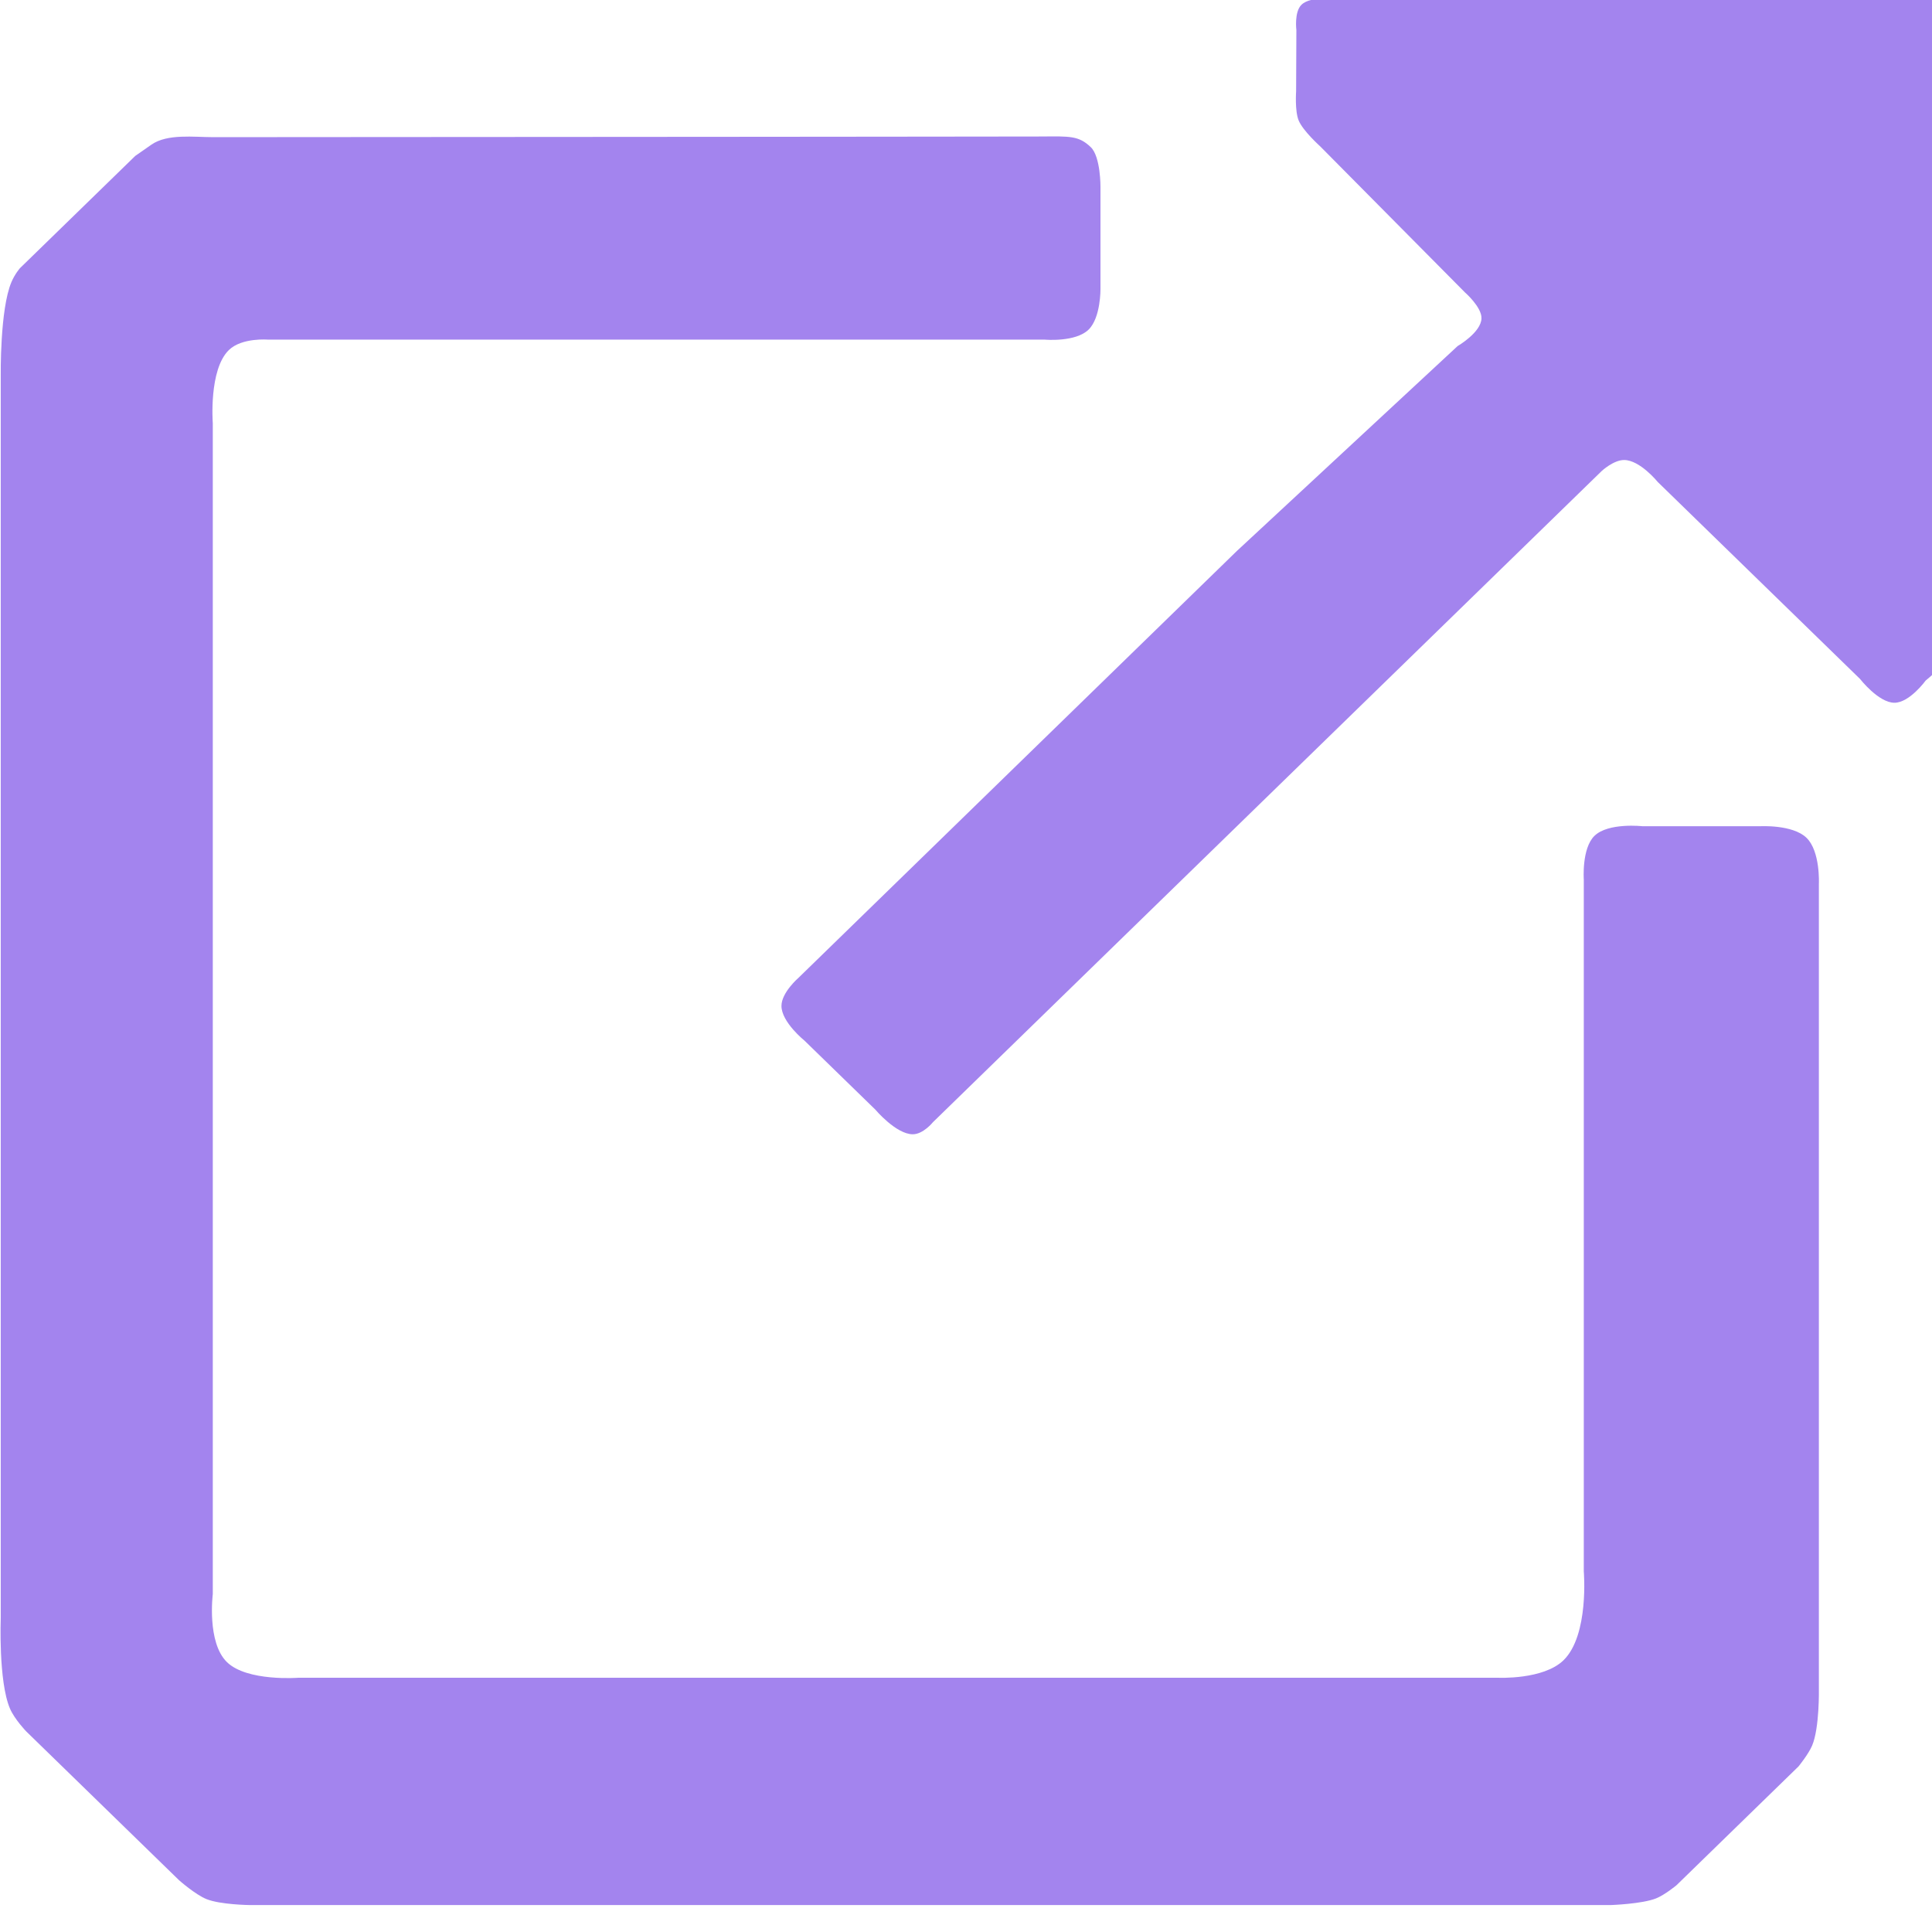 <?xml version="1.0" encoding="UTF-8" standalone="no"?>
<!-- Created with Inkscape (http://www.inkscape.org/) -->

<svg
   version="1.1"
   id="svg6278"
   width="20"
   height="20"
   viewBox="0 0 20 20"
   sodipodi:docname="new-tab.svg"
   inkscape:version="1.2.1 (9c6d41e410, 2022-07-14)"
   xmlns:inkscape="http://www.inkscape.org/namespaces/inkscape"
   xmlns:sodipodi="http://sodipodi.sourceforge.net/DTD/sodipodi-0.dtd"
   xmlns="http://www.w3.org/2000/svg"
   xmlns:svg="http://www.w3.org/2000/svg">
  <defs
     id="defs6282" />
  <sodipodi:namedview
     id="namedview6280"
     pagecolor="#505050"
     bordercolor="#ffffff"
     borderopacity="1"
     inkscape:showpageshadow="0"
     inkscape:pageopacity="0"
     inkscape:pagecheckerboard="1"
     inkscape:deskcolor="#505050"
     showgrid="false"
     inkscape:zoom="45.254834"
     inkscape:cx="7.0489707"
     inkscape:cy="6.3087183"
     inkscape:window-width="3840"
     inkscape:window-height="2054"
     inkscape:window-x="7285"
     inkscape:window-y="-11"
     inkscape:window-maximized="1"
     inkscape:current-layer="g6284" />
  <g
     inkscape:groupmode="layer"
     inkscape:label="Image"
     id="g6284"
     transform="matrix(0.038,0,0,0.037,-0.605,-1.024)"
     style="fill:#c29f8a;fill-opacity:1">
    <path
       style="fill:#a384ee;fill-opacity:1;stroke-width:0;stroke-linecap:square"
       d="m 313.062,68.838 c 2.734,2.696 2.652,11.21 2.652,11.21 v 14.218 14.218 c 0,0 0.105,8.068 -3.247,11.419 -3.562,3.562 -11.867,2.799 -11.867,2.799 H 285.486 270.372 255.258 240.144 225.03 209.916 194.802 179.688 164.574 149.46 134.346 119.232 104.118 89.004 c 0,0 -7.178,-0.647 -10.741,2.917 -5.513,5.515 -4.373,20.482 -4.373,20.482 v 23.399 23.399 23.399 23.399 23.399 23.399 23.399 23.399 23.399 23.399 23.399 23.399 23.399 23.399 c 0,0 -1.66,13.508 3.853,19.023 5.502,5.504 19.49,4.375 19.49,4.375 h 23.343 23.343 23.343 23.343 23.343 23.343 23.343 23.343 23.343 23.343 23.343 23.343 23.343 23.343 c 0,0 12.322,0.608 17.824,-4.896 7.016,-7.019 5.519,-24.884 5.519,-24.884 V 437.521 407.741 377.961 348.181 318.401 288.621 273.731 c 0,0 -0.599,-8.694 2.911,-12.203 3.773,-3.773 13.099,-2.687 13.099,-2.687 h 16.01 16.01 c 0,0 8.877,-0.527 12.651,3.247 3.793,3.793 3.359,12.847 3.359,12.847 v 16.094 16.094 16.094 16.094 16.094 16.094 16.094 16.094 16.094 16.094 16.094 16.094 16.094 16.094 c 0,0 0.206,10.874 -1.846,15.83 -1,2.414 -3.695,5.806 -3.695,5.806 l -5.542,5.542 -5.542,5.542 -5.542,5.542 -5.542,5.542 -5.542,5.542 -5.542,5.542 c 0,0 -3.129,2.667 -5.542,3.667 -3.806,1.577 -12.357,1.875 -12.357,1.875 H 442.364 430.006 417.649 405.292 392.935 380.578 368.221 355.864 343.507 331.15 318.793 306.436 294.079 281.722 269.365 257.007 244.65 232.293 219.936 207.579 195.222 182.865 170.508 158.151 145.794 133.437 121.08 108.723 96.366 84.008 c 0,0 -8.031,-0.09 -11.836,-1.667 -3.023,-1.252 -7.462,-5.274 -7.462,-5.274 l -6.941,-6.941 -6.941,-6.941 -6.941,-6.941 -6.941,-6.941 -6.941,-6.941 -6.941,-6.941 c 0,0 -3.19,-3.397 -4.442,-6.42 -3.166,-7.645 -2.499,-25.347 -2.499,-25.347 v -24.826 -24.826 -24.826 -24.826 -24.826 -24.826 -24.826 -24.826 -24.826 -24.826 -24.826 -24.826 -24.826 -24.826 c 0,0 -0.251,-18.535 2.916,-26.18 0.944,-2.28 2.318,-3.88 2.318,-3.88 l 5.234,-5.234 5.234,-5.234 5.234,-5.234 5.234,-5.234 5.234,-5.234 5.234,-5.234 4.401,-3.15 c 4.366,-3.126 11.571,-2.093 16.941,-2.097 5.369,-0.004 10.738,-0.009 16.108,-0.012 5.369,-0.004 10.738,-0.008 16.108,-0.012 5.369,-0.004 10.738,-0.007 16.108,-0.011 5.369,-0.004 10.738,-0.007 16.108,-0.01 5.369,-0.004 10.738,-0.007 16.108,-0.01 5.369,-0.004 10.738,-0.007 16.108,-0.011 5.369,-0.004 10.738,-0.007 16.108,-0.011 5.369,-0.004 10.738,-0.008 16.108,-0.012 5.369,-0.004 10.738,-0.008 16.108,-0.012 5.369,-0.004 10.738,-0.009 16.108,-0.014 5.369,-0.005 10.738,-0.01 16.108,-0.015 5.369,-0.005 10.738,-0.011 16.108,-0.017 5.369,-0.006 10.738,-0.012 16.108,-0.019 5.369,-0.007 10.738,-0.014 16.108,-0.021 7.777,-0.064 10.184,-0.241 13.456,2.985 z"
       id="path6705"
       sodipodi:nodetypes="acccscccccccccccccccscccccccccccccccscccccccccccccccsccccccccscccscccccccccccccccscccccccscccccccccccccccccccccccccccccccscccccccscccccccccccccccscccccccsssssssssssssssca" />
    <path
       style="fill:#a384ee;fill-opacity:1;stroke-width:0;stroke-linecap:square"
       d="m 352.883,181.815 -7.963,7.963 -7.963,7.963 -7.963,7.963 -7.963,7.963 -7.963,7.963 -7.963,7.963 -7.963,7.963 -7.963,7.963 -7.963,7.963 -7.963,7.963 -7.963,7.963 -7.963,7.963 -7.963,7.963 -7.963,7.963 -7.963,7.963 c 0,0 -4.631,4.104 -4.631,7.859 0,4.54 6.296,9.732 6.296,9.732 l 9.628,9.628 9.628,9.628 c 0,0 5.678,6.92 10.215,6.92 2.863,0 5.486,-3.365 5.486,-3.365 l 6.074,-6.074 6.074,-6.074 6.074,-6.074 6.074,-6.074 6.074,-6.074 6.074,-6.074 6.074,-6.074 6.074,-6.074 6.074,-6.074 6.074,-6.074 6.074,-6.074 6.074,-6.074 6.074,-6.074 6.074,-6.074 6.074,-6.074 6.074,-6.074 6.074,-6.074 6.074,-6.074 6.074,-6.074 6.074,-6.074 6.074,-6.074 6.074,-6.074 6.074,-6.074 6.074,-6.074 6.074,-6.074 6.074,-6.074 6.074,-6.074 6.074,-6.074 6.074,-6.074 6.074,-6.074 c 0,0 3.211,-3.053 6.074,-3.053 4.327,0 9.18,6.159 9.18,6.159 l 9.18,9.18 9.18,9.18 9.18,9.18 9.18,9.18 9.18,9.18 9.18,9.18 c 0,0 5.062,6.68 9.389,6.68 4.116,0 8.524,-6.232 8.524,-6.232 0,0 6.012,-4.929 7.587,-8.733 1.451,-3.504 1.145,-11.377 1.145,-11.377 V 186.602 175.224 163.847 152.469 141.092 129.714 118.337 106.959 95.582 84.204 72.827 61.449 50.072 38.695 c 0,0 0.6,-6.302 -2.083,-8.982 -2.655,-2.653 -9.176,-2.382 -9.176,-2.382 l -11.259,0.014 -11.258,0.014 -11.259,0.014 -11.259,0.014 -11.259,0.014 -11.259,0.014 -11.259,0.014 -11.258,0.014 -11.259,0.014 -11.259,0.014 -11.259,0.014 -11.259,0.014 -11.258,0.014 -11.259,0.014 c 0,0 -7.247,-1.178 -9.905,1.472 -2.02,2.015 -1.39,7.103 -1.39,7.103 l -0.037,8.561 -0.037,8.561 c 0,0 -0.371,5.496 0.692,8.144 1.176,2.931 5.849,7.232 5.849,7.232 l 6.577,6.815 6.577,6.815 6.577,6.815 6.577,6.815 6.577,6.815 6.577,6.815 c 0,0 4.561,4.075 4.495,7.232 -0.082,3.955 -6.506,7.772 -6.506,7.772 l -8.588,8.188 -8.588,8.188 -8.588,8.188 -8.588,8.188 -8.588,8.188 -8.588,8.188 z"
       id="path6715"
       sodipodi:nodetypes="ccccccccccccccccscccscccccccccccccccccccccccccccccccscccccccscscccccccccccccccscccccccccccccccscccscccccccscccccccc" />
  </g>
</svg>

